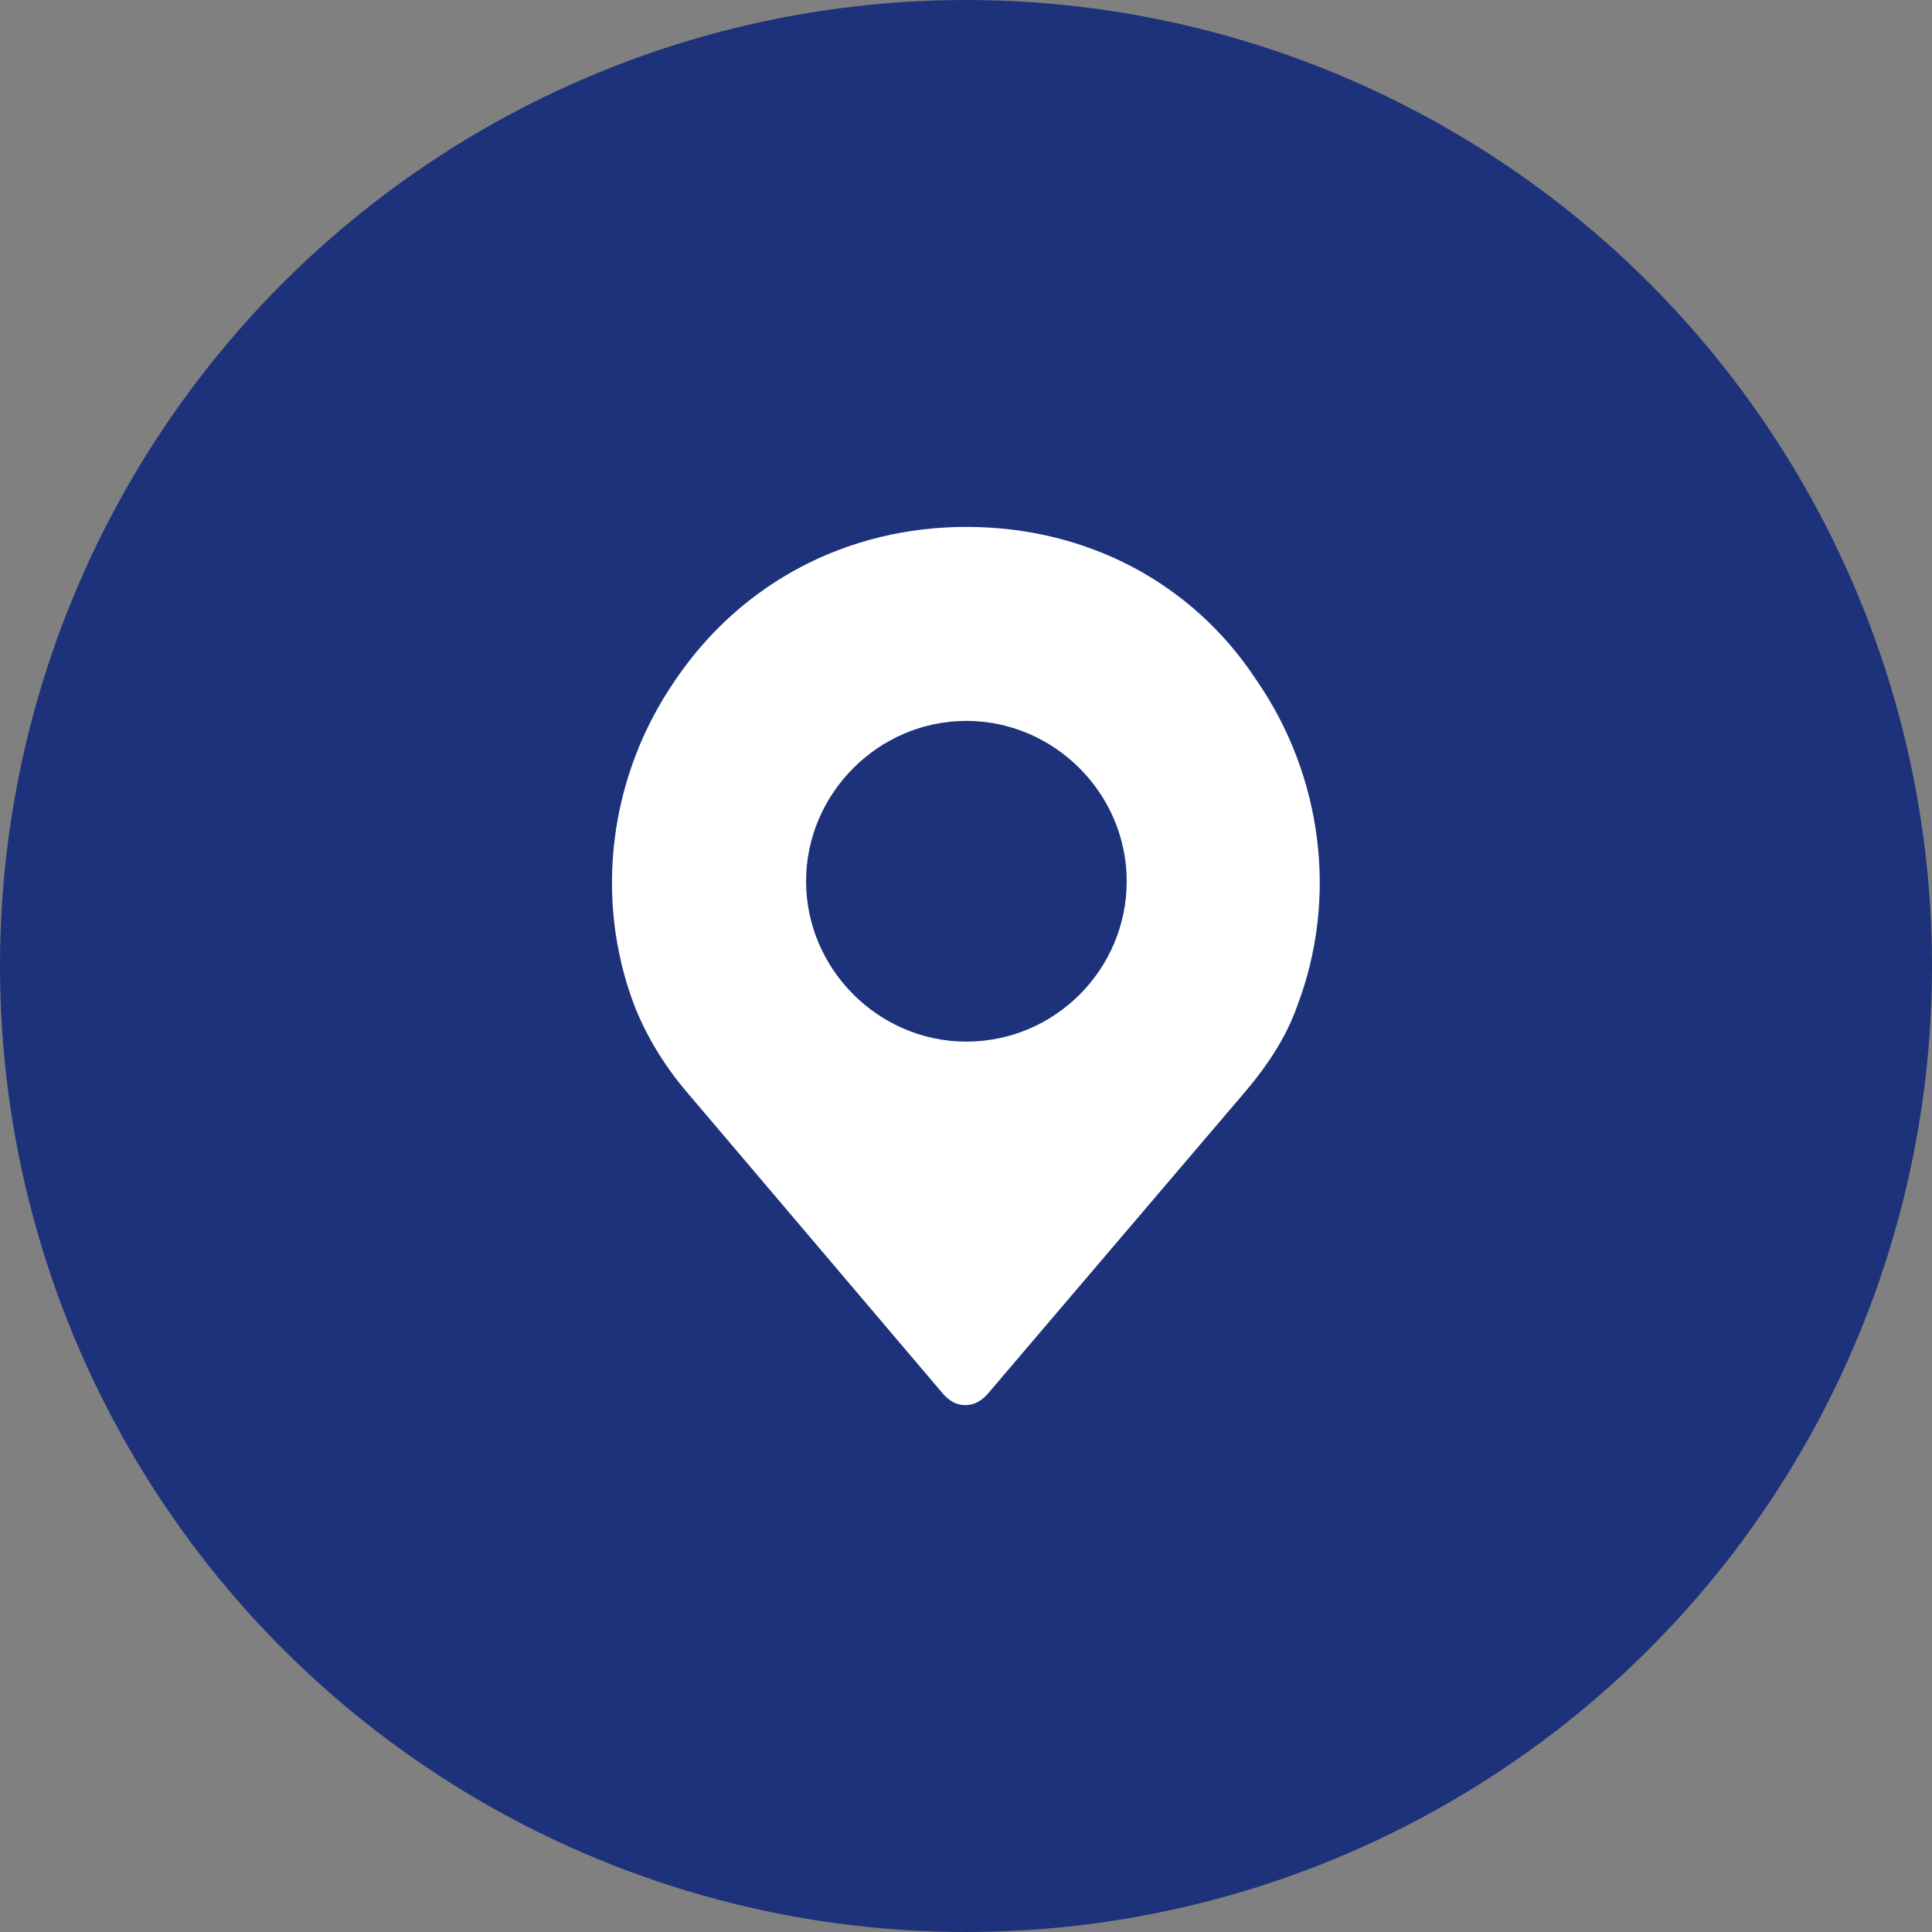 <svg width="22" height="22" viewBox="0 0 22 22" fill="none" xmlns="http://www.w3.org/2000/svg">
<rect x="0" y="0" width="22" height="22" fill="#808080" stroke="none"/>
<circle cx="11" cy="11" r="11" fill="#1D327B"/>
<path d="M14.307 7.744C13.574 6.628 12.365 6 11.004 6C9.656 6 8.446 6.628 7.69 7.744C6.935 8.837 6.76 10.233 7.225 11.454C7.353 11.779 7.551 12.116 7.807 12.419L10.749 15.884C10.818 15.954 10.888 16 10.993 16C11.097 16 11.167 15.954 11.237 15.884L14.19 12.419C14.446 12.116 14.655 11.791 14.772 11.454C15.237 10.233 15.062 8.837 14.307 7.744ZM11.004 11.861C10.004 11.861 9.179 11.035 9.179 10.035C9.179 9.035 10.004 8.209 11.004 8.209C12.004 8.209 12.83 9.035 12.83 10.035C12.83 11.035 12.016 11.861 11.004 11.861Z" fill="white"/>
</svg>
